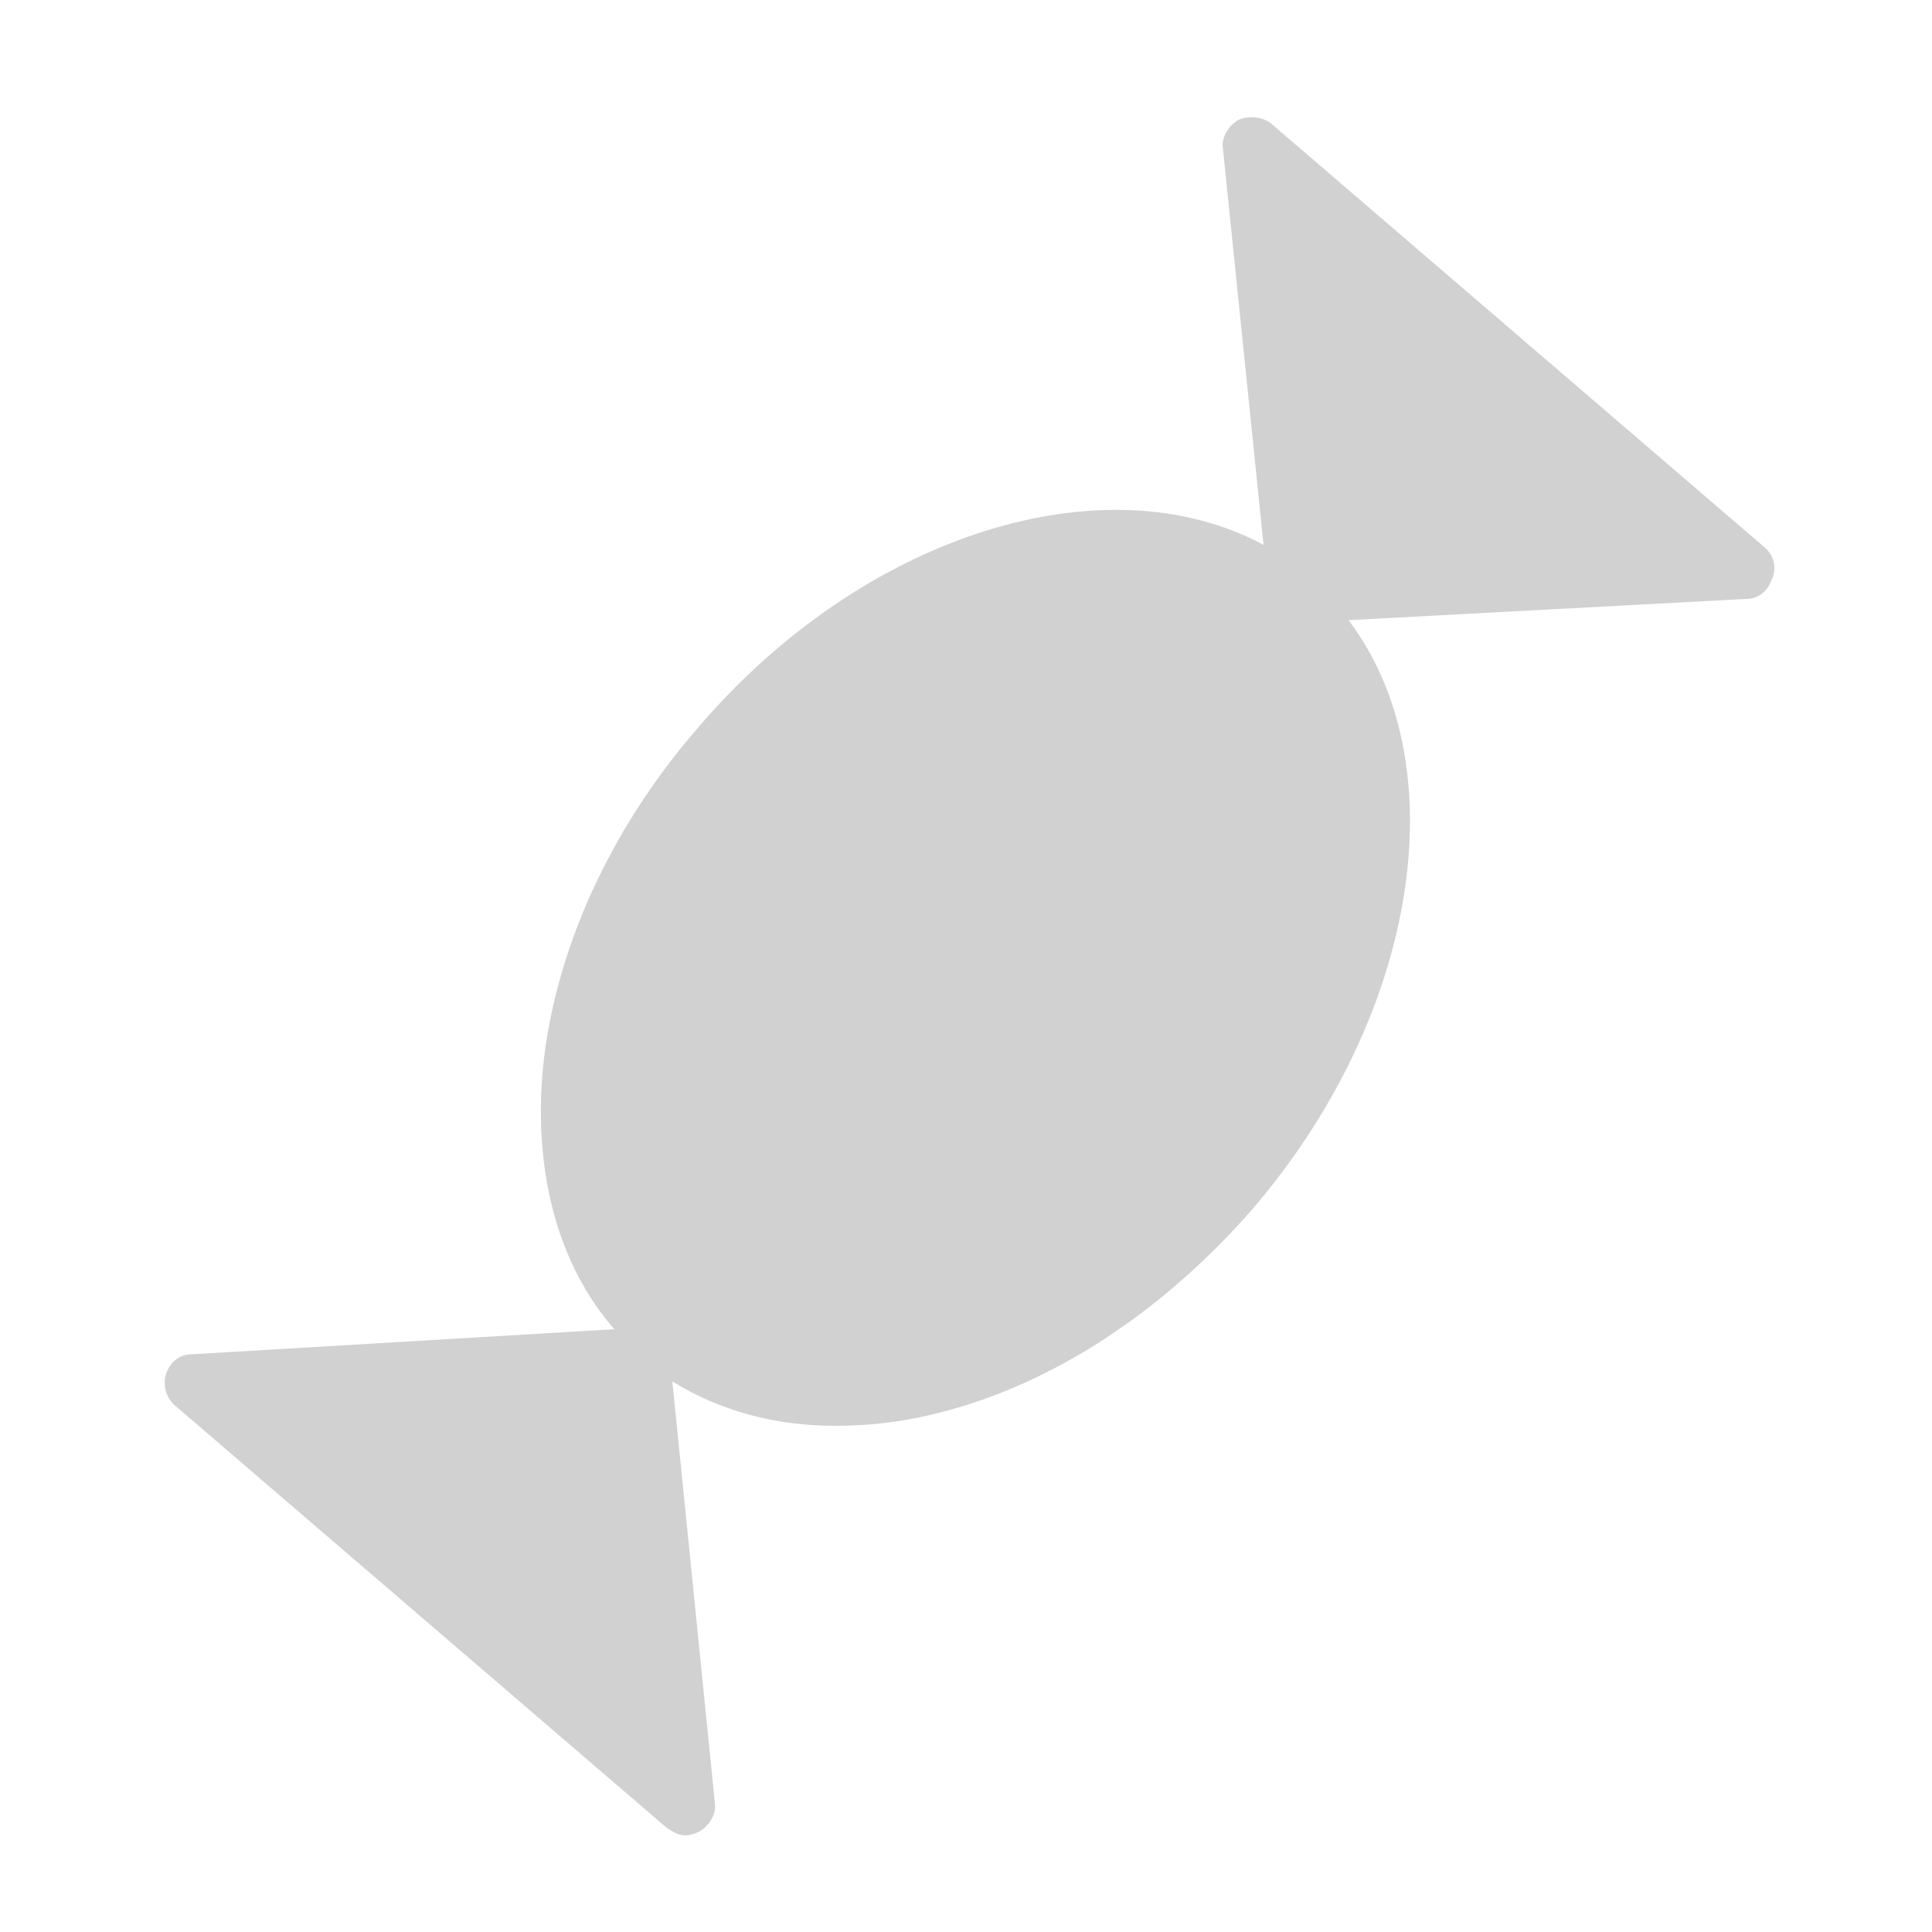 <?xml version="1.0" encoding="utf-8"?>
<!-- Generator: Adobe Illustrator 20.1.0, SVG Export Plug-In . SVG Version: 6.00 Build 0)  -->
<svg version="1.1" id="Layer_1" xmlns="http://www.w3.org/2000/svg" xmlns:xlink="http://www.w3.org/1999/xlink" x="0px" y="0px"
	 viewBox="0 0 100 100" style="enable-background:new 0 0 100 100;" xml:space="preserve">
<style type="text/css">
	.st0{fill:#D1D1D1;}
</style>
<path class="st0" d="M91.3,28.3L65.8,6.4C65.3,6,64.6,6,64.1,6.2c-0.5,0.3-0.9,0.9-0.8,1.5l2.1,20.5c-8.2-4.4-20.7-0.6-29.3,9.5
	c-4.6,5.3-7.4,11.6-8,17.6c-0.5,5.4,0.8,10.2,3.7,13.5L9.9,70.1c-0.6,0-1.1,0.4-1.3,1s0,1.2,0.4,1.6l25.5,21.9
	c0.3,0.2,0.6,0.4,1,0.4c0.2,0,0.5-0.1,0.7-0.2c0.5-0.3,0.9-0.9,0.8-1.5l-2.2-21.8c2.4,1.5,5.3,2.3,8.4,2.3c1.8,0,3.6-0.2,5.5-0.7
	c5.9-1.5,11.6-5.3,16.2-10.6c8.6-10.1,10.5-23,4.9-30.4L90.4,31c0.6,0,1.1-0.4,1.3-1C92,29.4,91.8,28.7,91.3,28.3z"/>
</svg>
